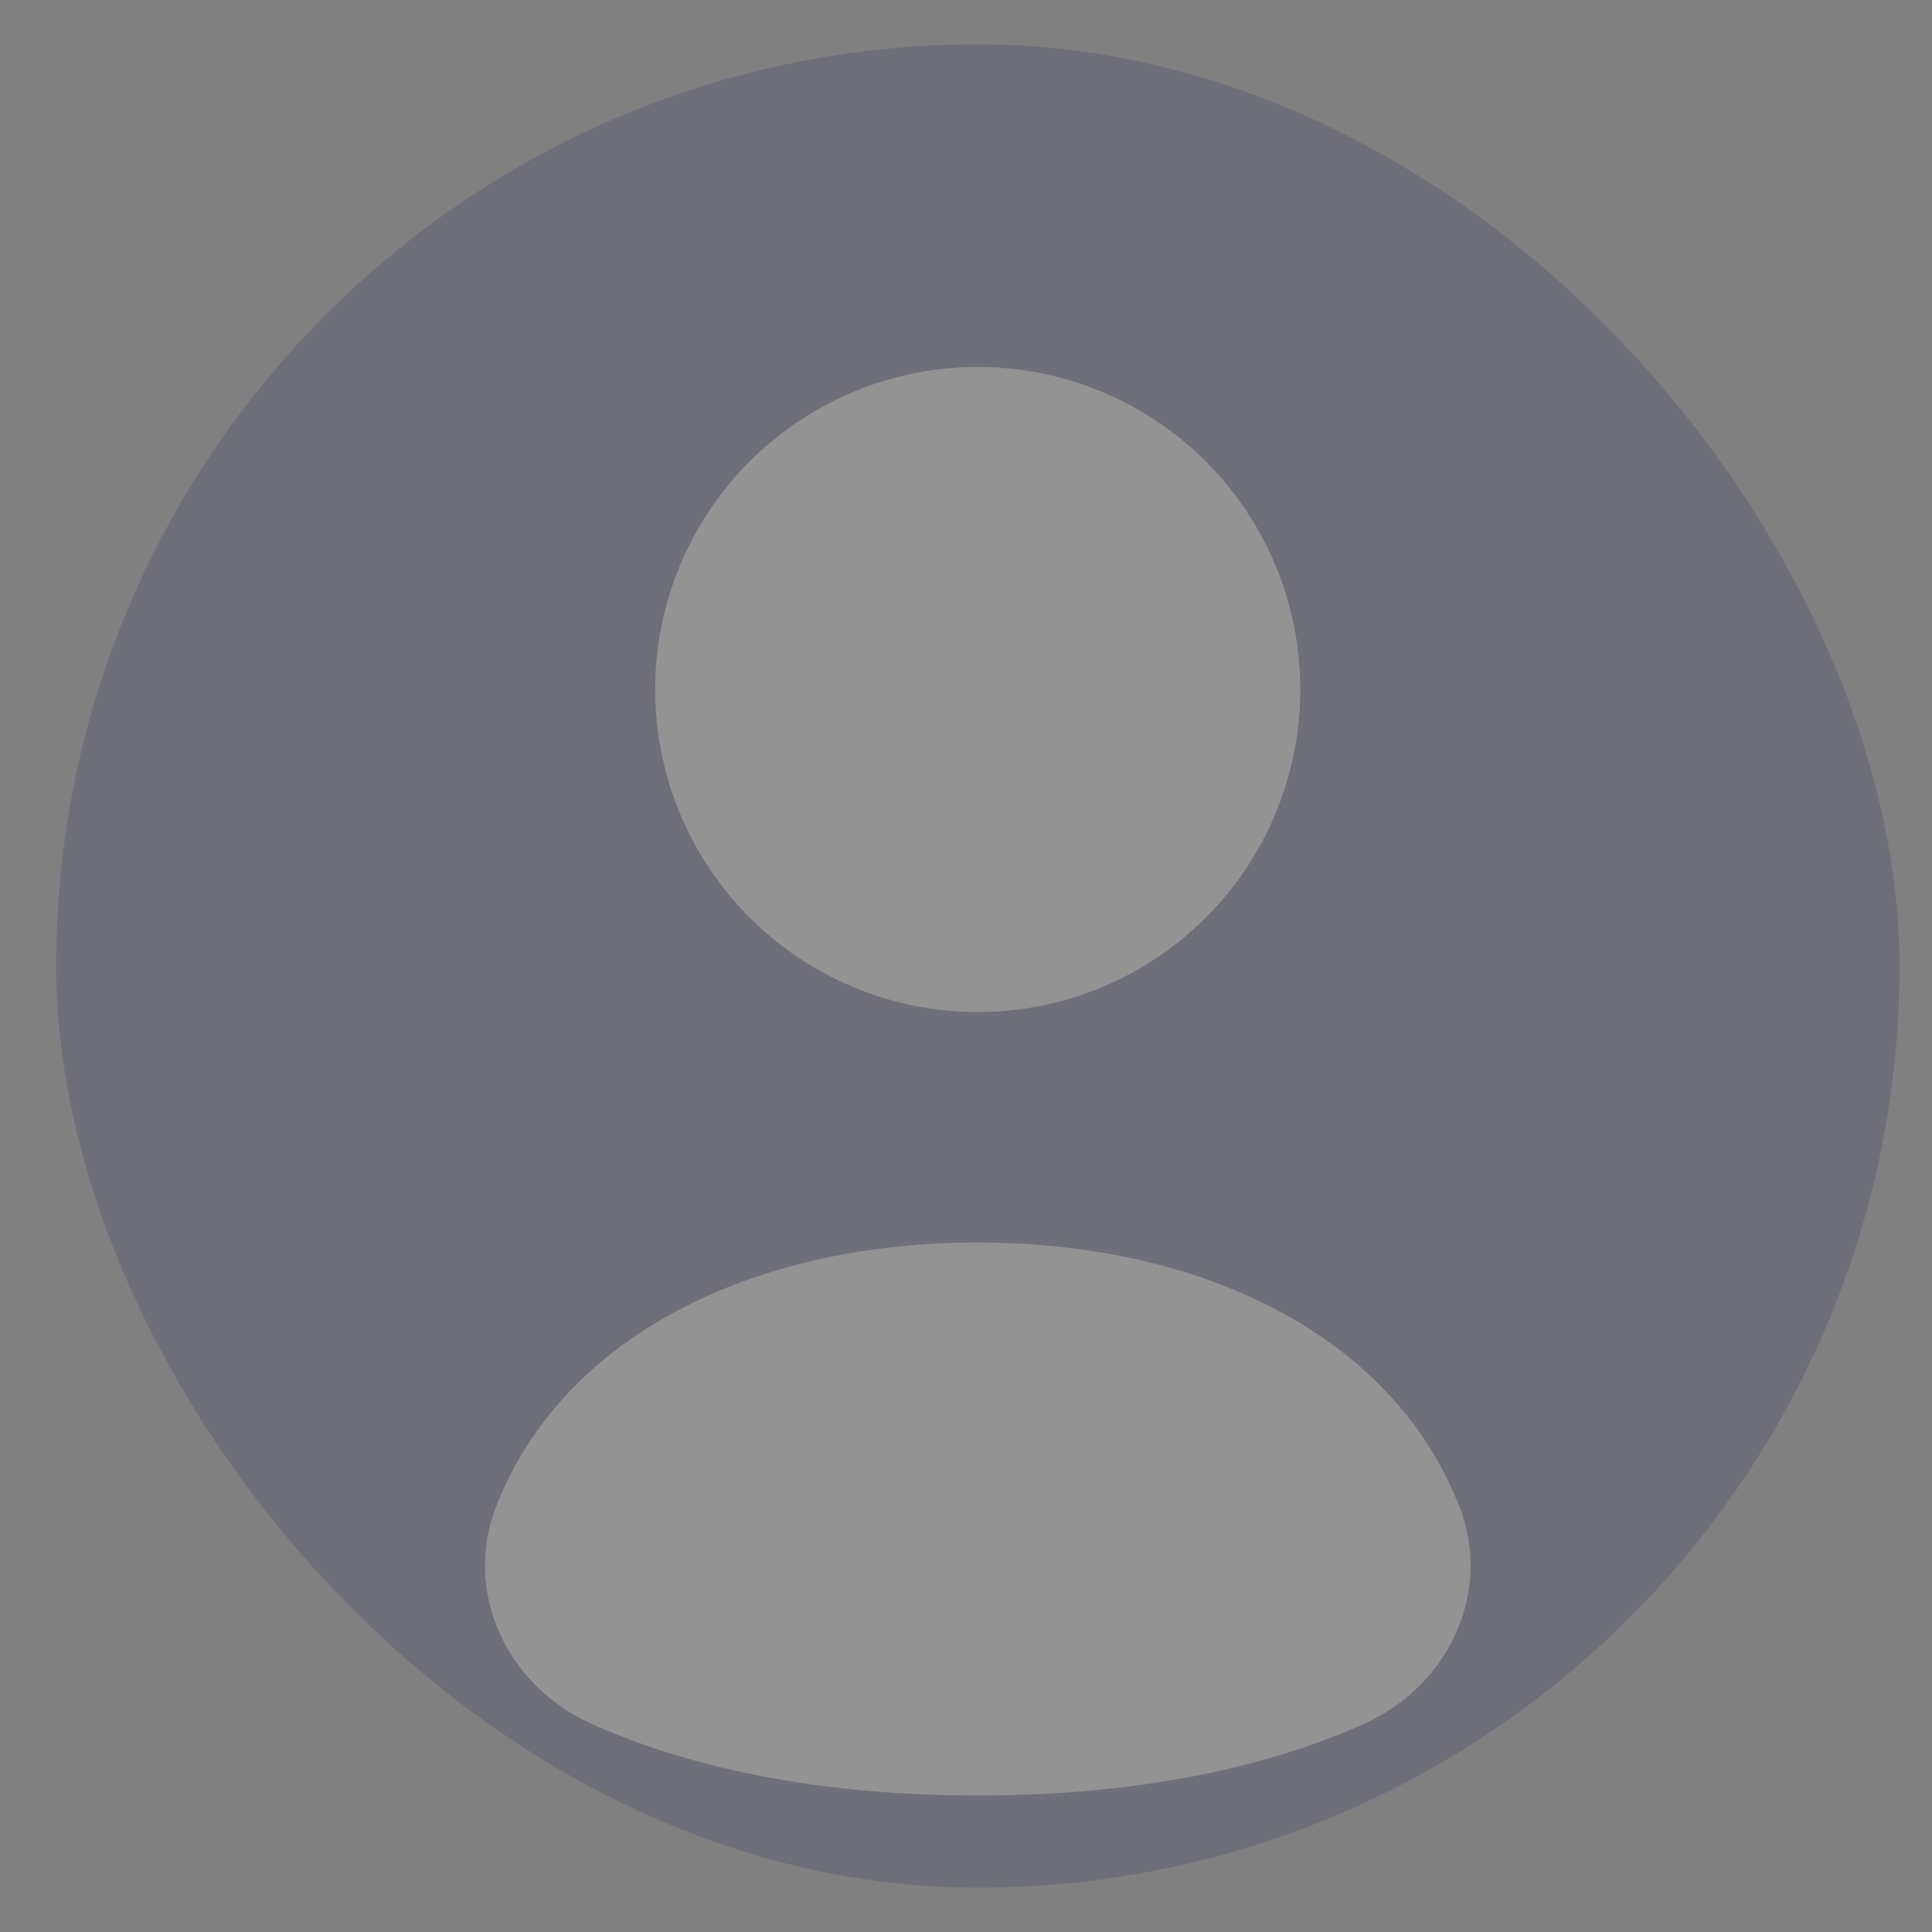 <svg xmlns="http://www.w3.org/2000/svg" width="26" height="26" viewBox="0 0 26 26" fill="none">
  <rect x="0" y="0" width="26" height="26" fill="#808080" stroke="none"/>
  <g opacity="0.15">
    <rect x="0.756" y="0.597" width="24.806" height="24.806" rx="12.403" fill="#0D0F52"/>
    <circle cx="13.158" cy="9.279" r="4.341" fill="white"/>
    <path d="M13.158 16.721C10.137 16.721 7.575 17.975 6.678 20.27C6.227 21.427 6.821 22.684 7.952 23.195C9.038 23.684 10.722 24.163 13.158 24.163C15.595 24.163 17.279 23.684 18.364 23.195C19.496 22.684 20.09 21.427 19.638 20.27C18.742 17.975 16.179 16.721 13.158 16.721Z" fill="white"/>
  </g>
</svg>